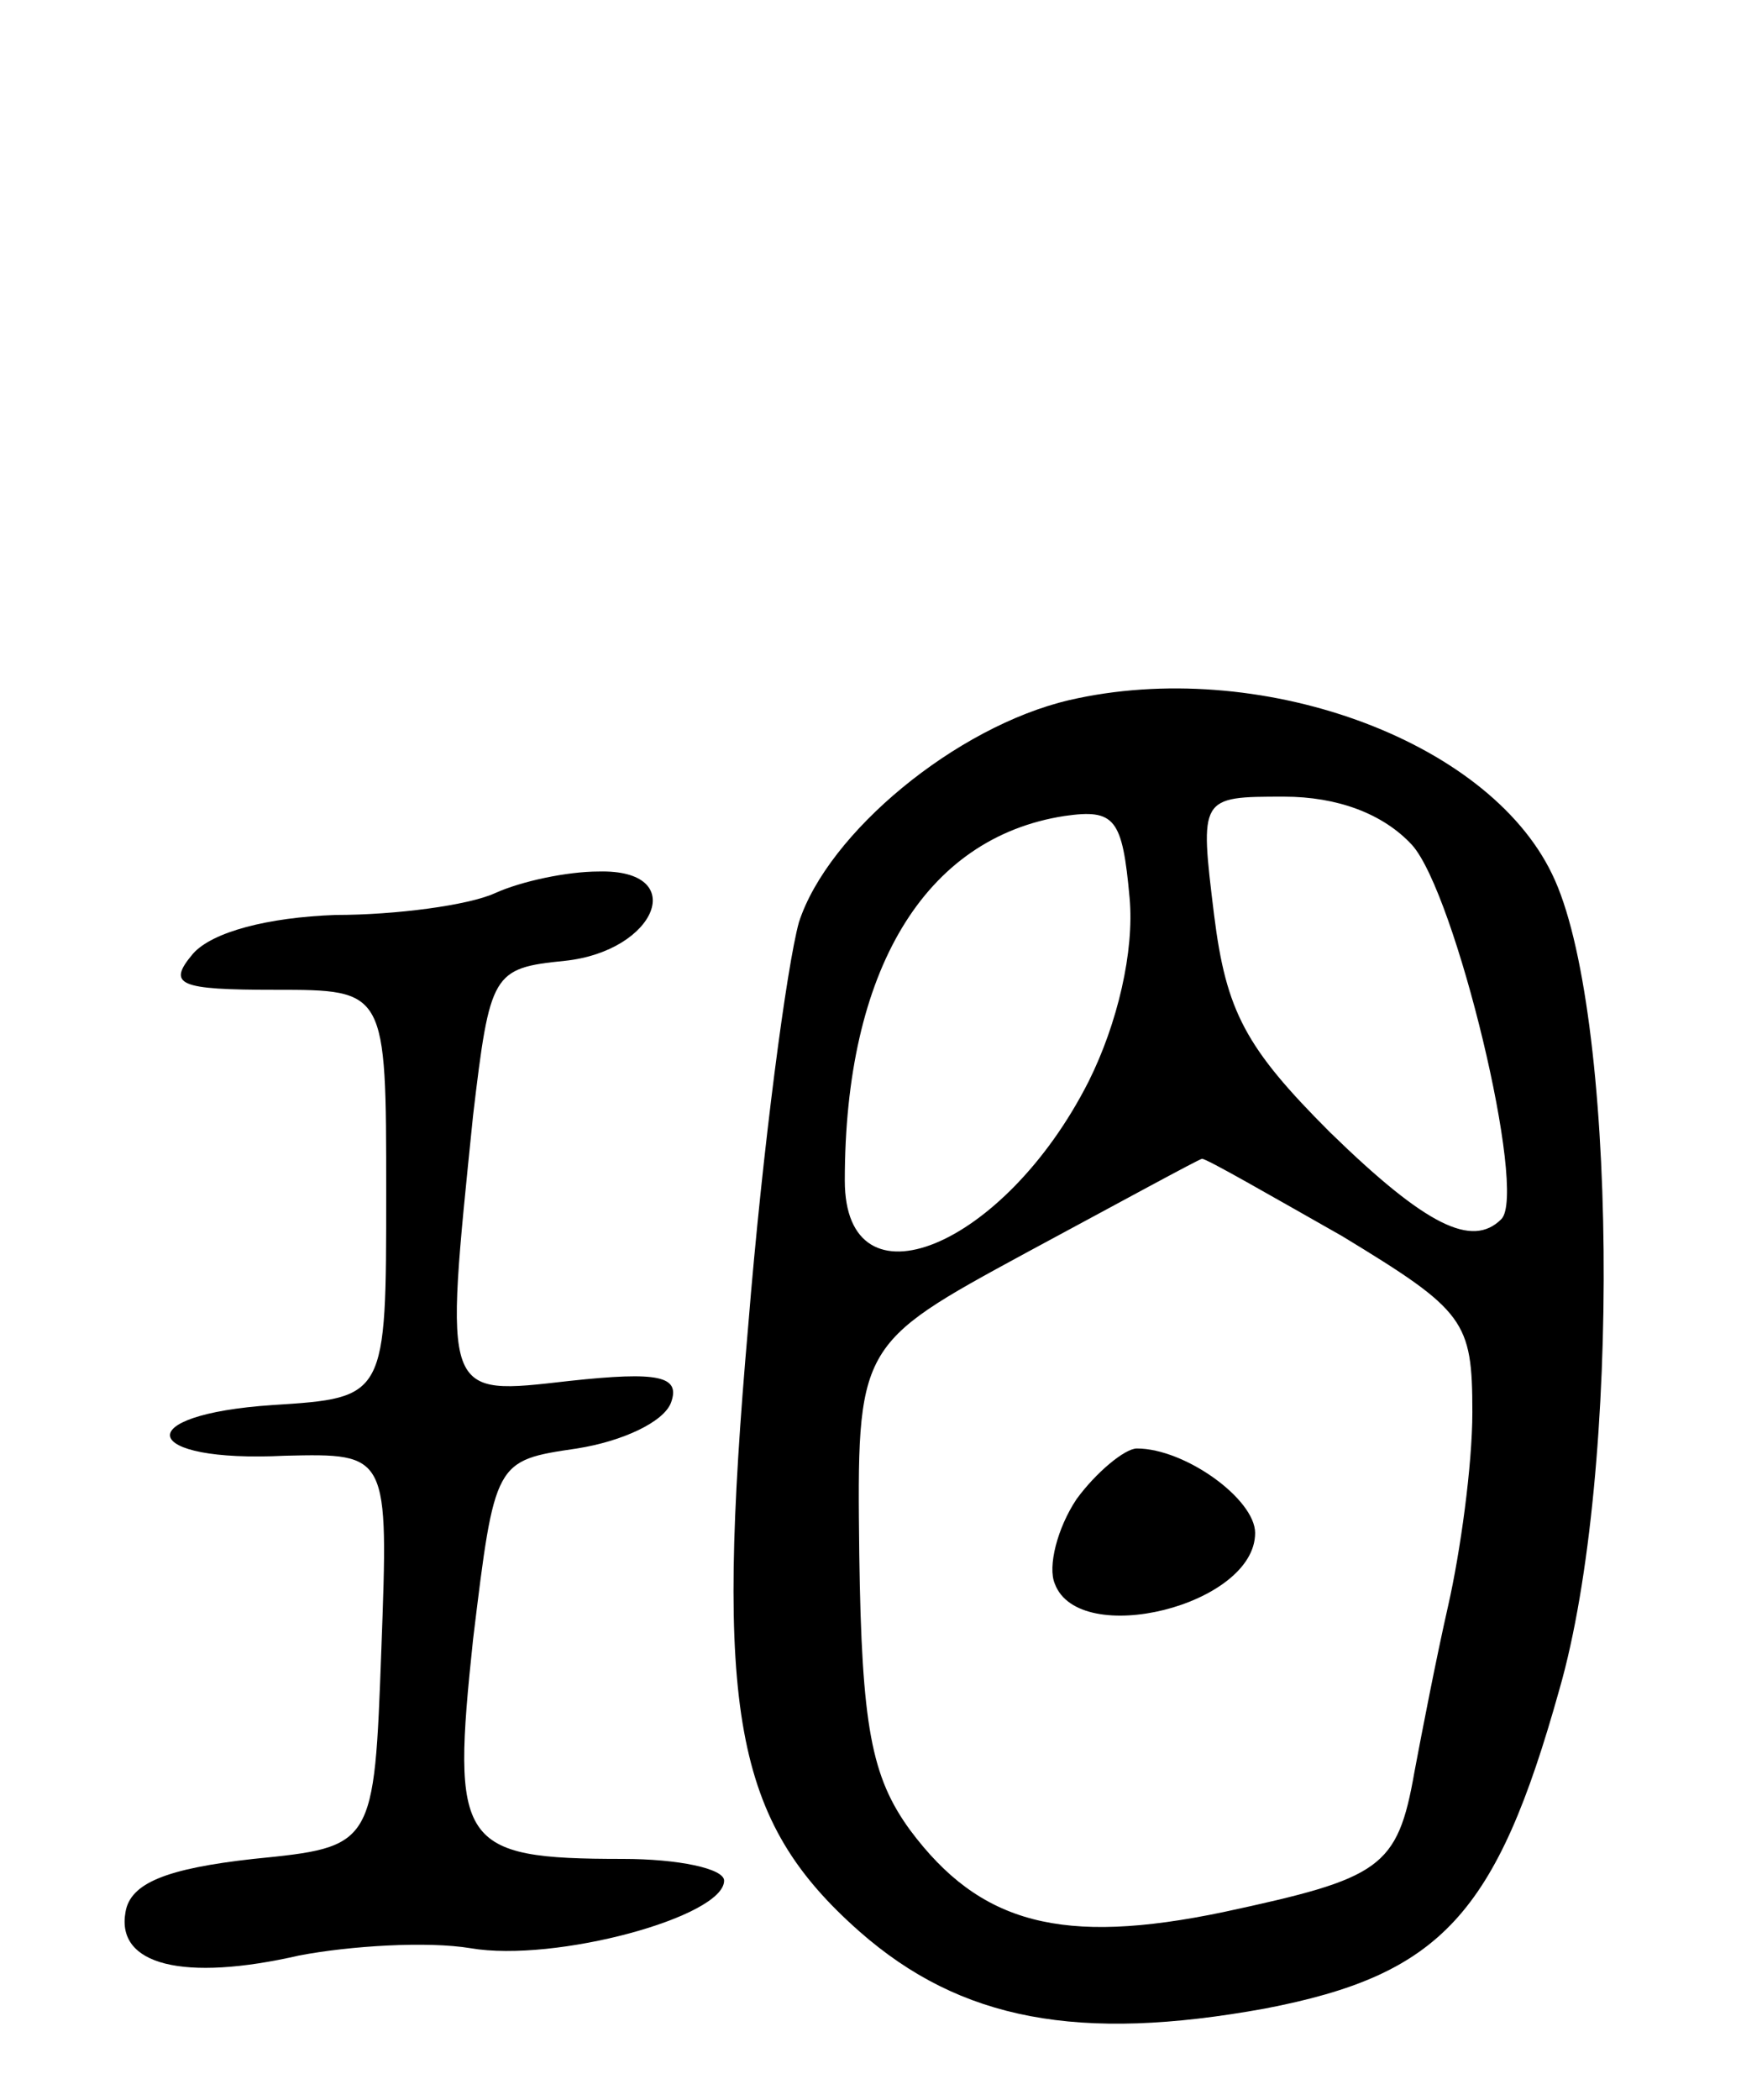 <svg version="1.0" xmlns="http://www.w3.org/2000/svg"
 width="73pt" height="87pt" viewBox="0 0 73 87"
 preserveAspectRatio="xMidYMid meet">
<g transform="translate(0,87) scale(0.1,-0.1)"
fill="#000000" stroke="none">
<path d="M443 580 c-47 -11 -100 -55 -112 -92 -5 -18 -15 -93 -21 -167 -14
-160 -6 -205 46 -251 42 -37 91 -46 168 -32 73 14 96 39 122 132 26 90 24 283
-3 338 -27 56 -122 90 -200 72z m8 -158 c-35 -69 -101 -96 -101 -41 0 87 33
142 91 151 21 3 24 -1 27 -34 2 -22 -5 -52 -17 -76z m134 98 c18 -20 48 -144
37 -155 -12 -12 -31 -3 -71 36 -35 35 -43 50 -48 90 -6 49 -6 49 29 49 22 0
41 -7 53 -20z m-29 -162 c51 -31 54 -35 54 -73 0 -22 -5 -58 -10 -80 -5 -22
-11 -53 -14 -69 -7 -40 -14 -44 -79 -58 -67 -14 -101 -5 -130 34 -16 22 -20
43 -21 114 -1 87 -1 87 69 125 39 21 72 39 73 39 2 0 28 -15 58 -32z"/>
<path d="M446 249 c-8 -12 -12 -28 -9 -35 10 -27 83 -9 83 21 0 14 -29 35 -49
35 -5 0 -17 -10 -25 -21z"/>
<path d="M205 500 c-11 -5 -41 -9 -66 -9 -28 -1 -51 -7 -59 -16 -11 -13 -6
-15 34 -15 46 0 46 0 46 -84 0 -85 0 -85 -47 -88 -60 -4 -55 -24 5 -21 43 1
43 1 40 -80 -3 -82 -3 -82 -53 -87 -36 -4 -51 -10 -53 -22 -4 -22 24 -29 72
-18 21 4 53 6 71 3 35 -6 105 13 105 28 0 5 -19 9 -42 9 -68 0 -71 6 -62 91 9
74 9 74 43 79 19 3 36 11 39 19 4 11 -5 13 -42 9 -53 -6 -52 -8 -40 110 7 59
8 61 38 64 38 4 52 38 14 37 -13 0 -32 -4 -43 -9z"/>
</g>
</svg>
